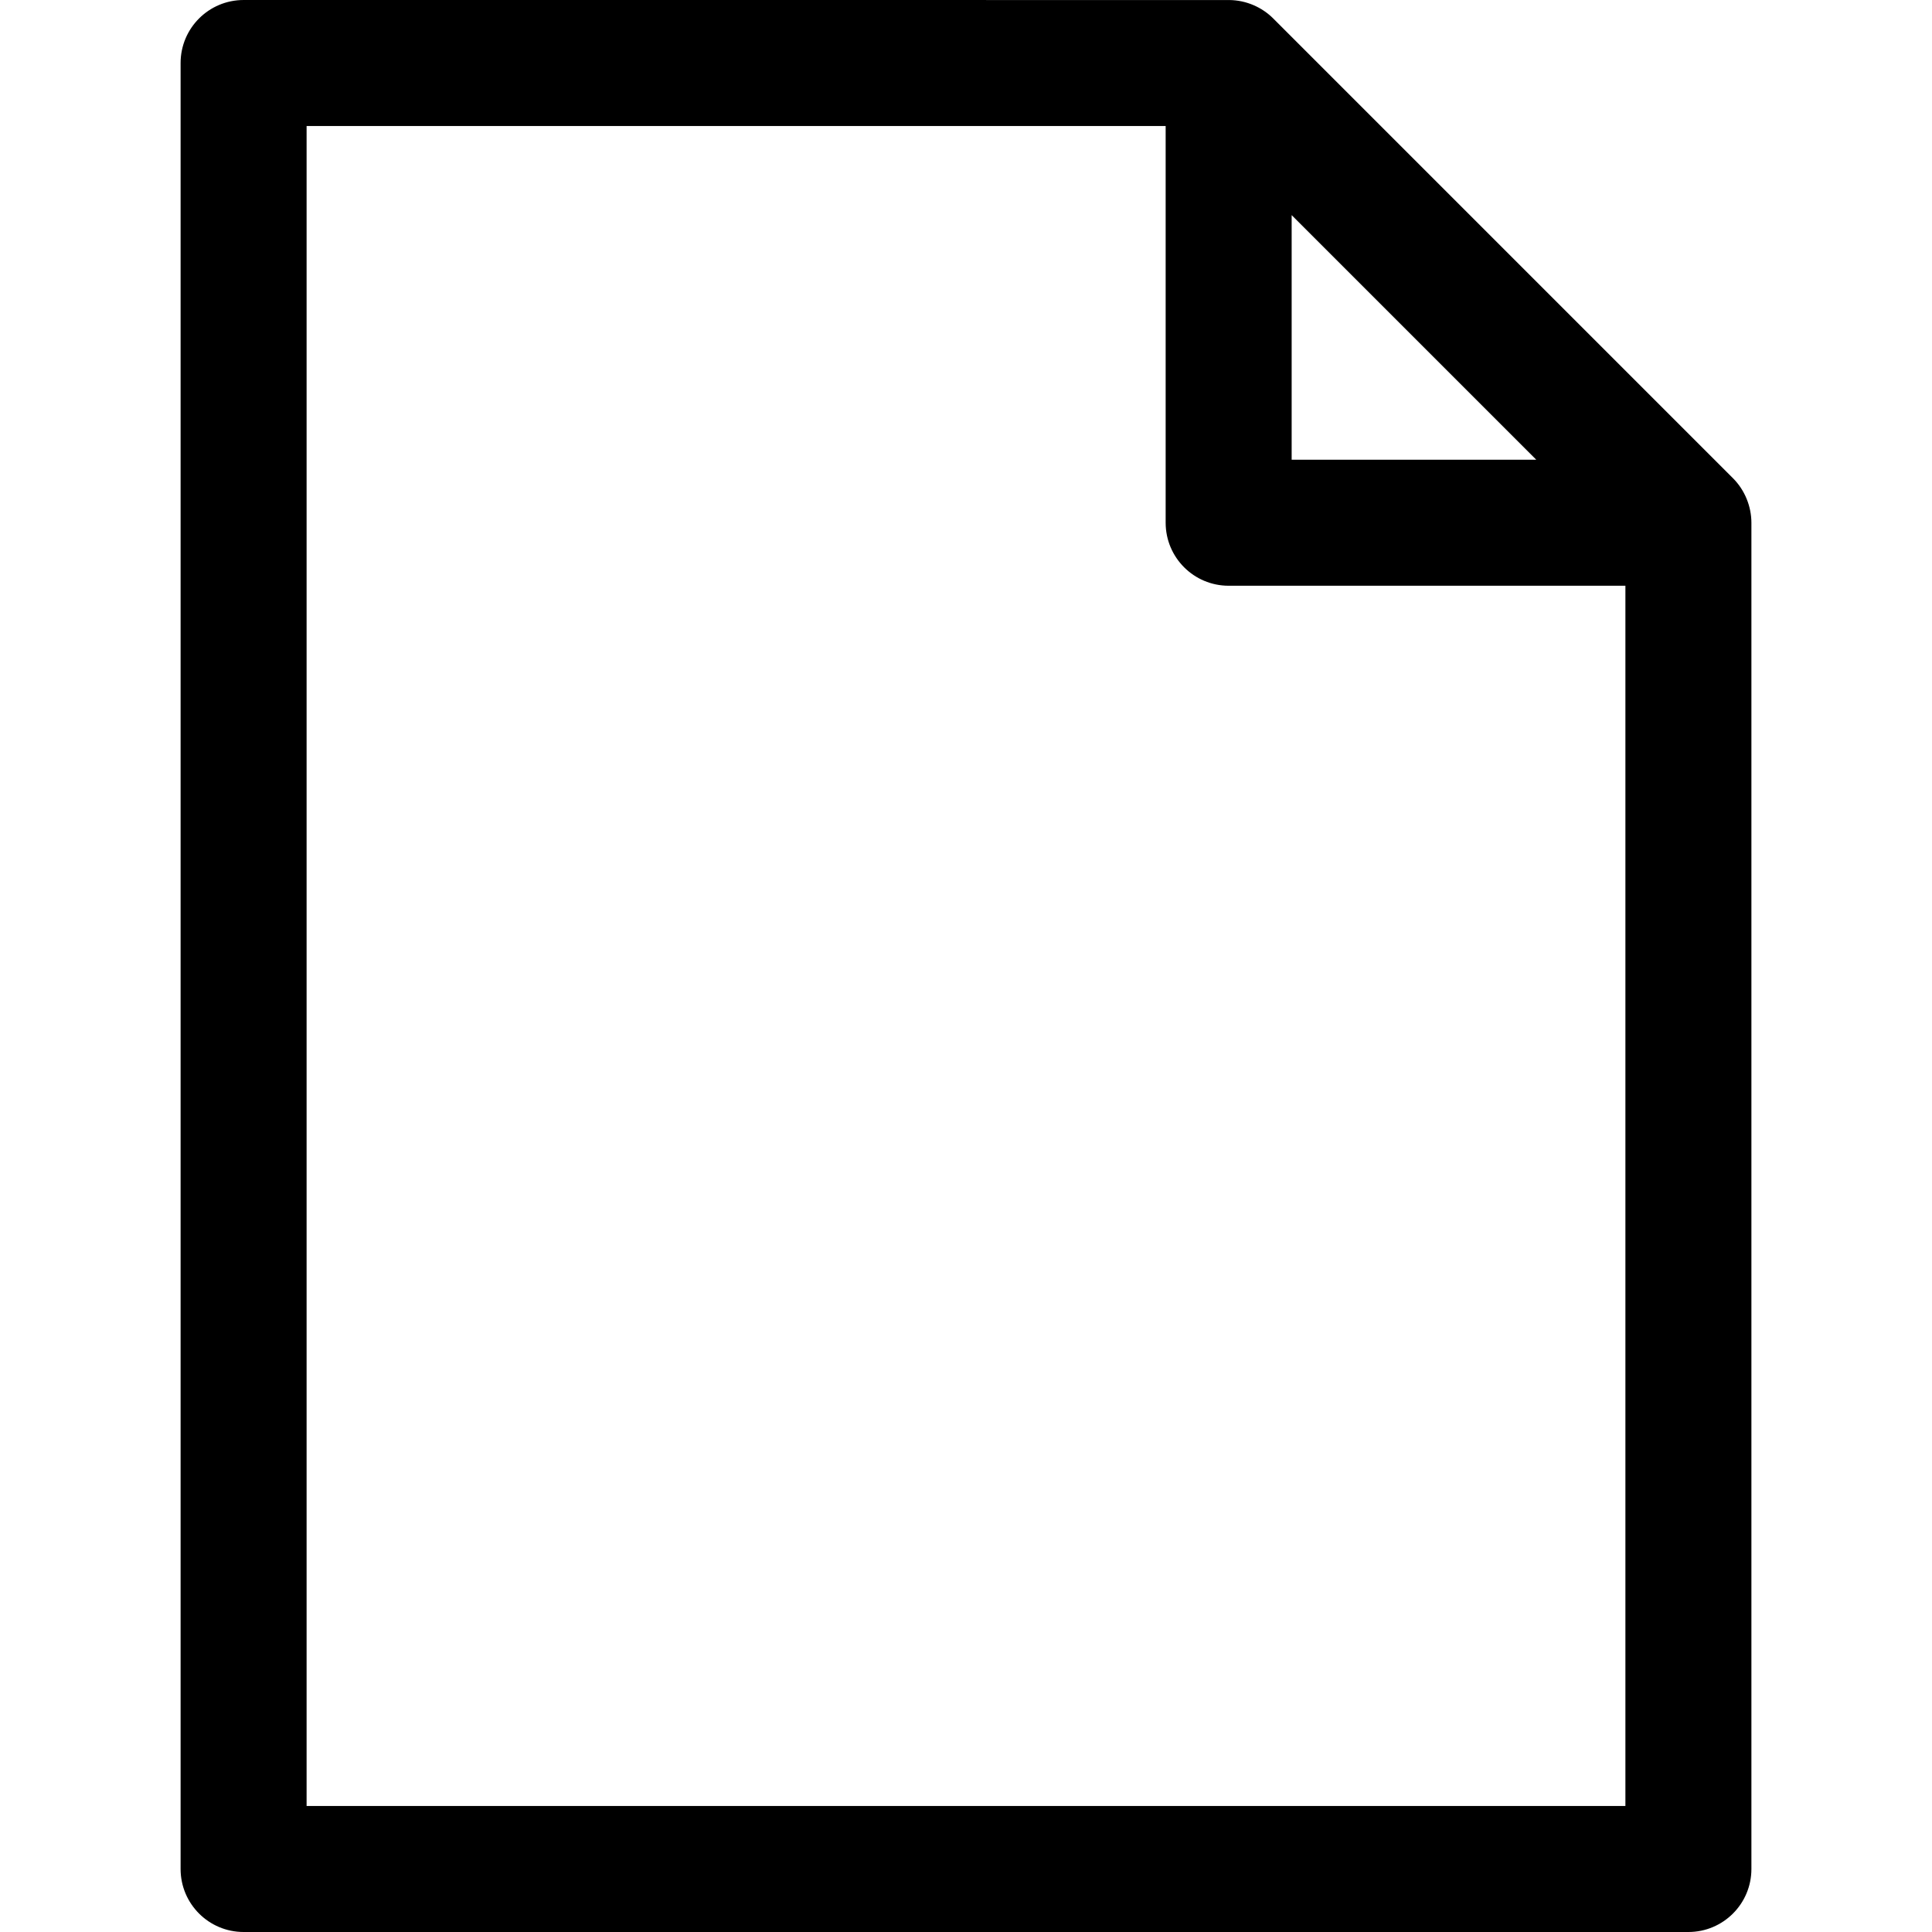 <?xml version="1.0" encoding="iso-8859-1"?>
<!-- Generator: Adobe Illustrator 19.0.0, SVG Export Plug-In . SVG Version: 6.00 Build 0)  -->
<svg xmlns="http://www.w3.org/2000/svg" xmlns:xlink="http://www.w3.org/1999/xlink" version="1.1" id="Layer_1" x="0px" y="0px" viewBox="0 0 512 512" style="enable-background:new 0 0 512 512;" xml:space="preserve">
<g>
	<g>
		<path d="M459.249,126.725L337.412,4.887c-2.953-2.955-7.129-4.834-11.64-4.878C324.414-0.004,67.207,0.001,64.556,0.001    c-9.221,0-16.696,7.475-16.696,16.696v478.607c0,9.22,7.475,16.696,16.696,16.696h382.889c9.22,0,16.696-7.475,16.696-16.696    V138.537C464.14,134.268,462.429,129.905,459.249,126.725z M342.302,57.007l64.828,64.828h-64.828V57.007z M430.748,478.608    H81.251V33.392h227.66v105.139c0,9.22,7.475,16.696,16.696,16.696h105.142V478.608z"/>
	</g>
</g>
<g>
</g>
<g>
</g>
<g>
</g>
<g>
</g>
<g>
</g>
<g>
</g>
<g>
</g>
<g>
</g>
<g>
</g>
<g>
</g>
<g>
</g>
<g>
</g>
<g>
</g>
<g>
</g>
<g>
</g>
</svg>
